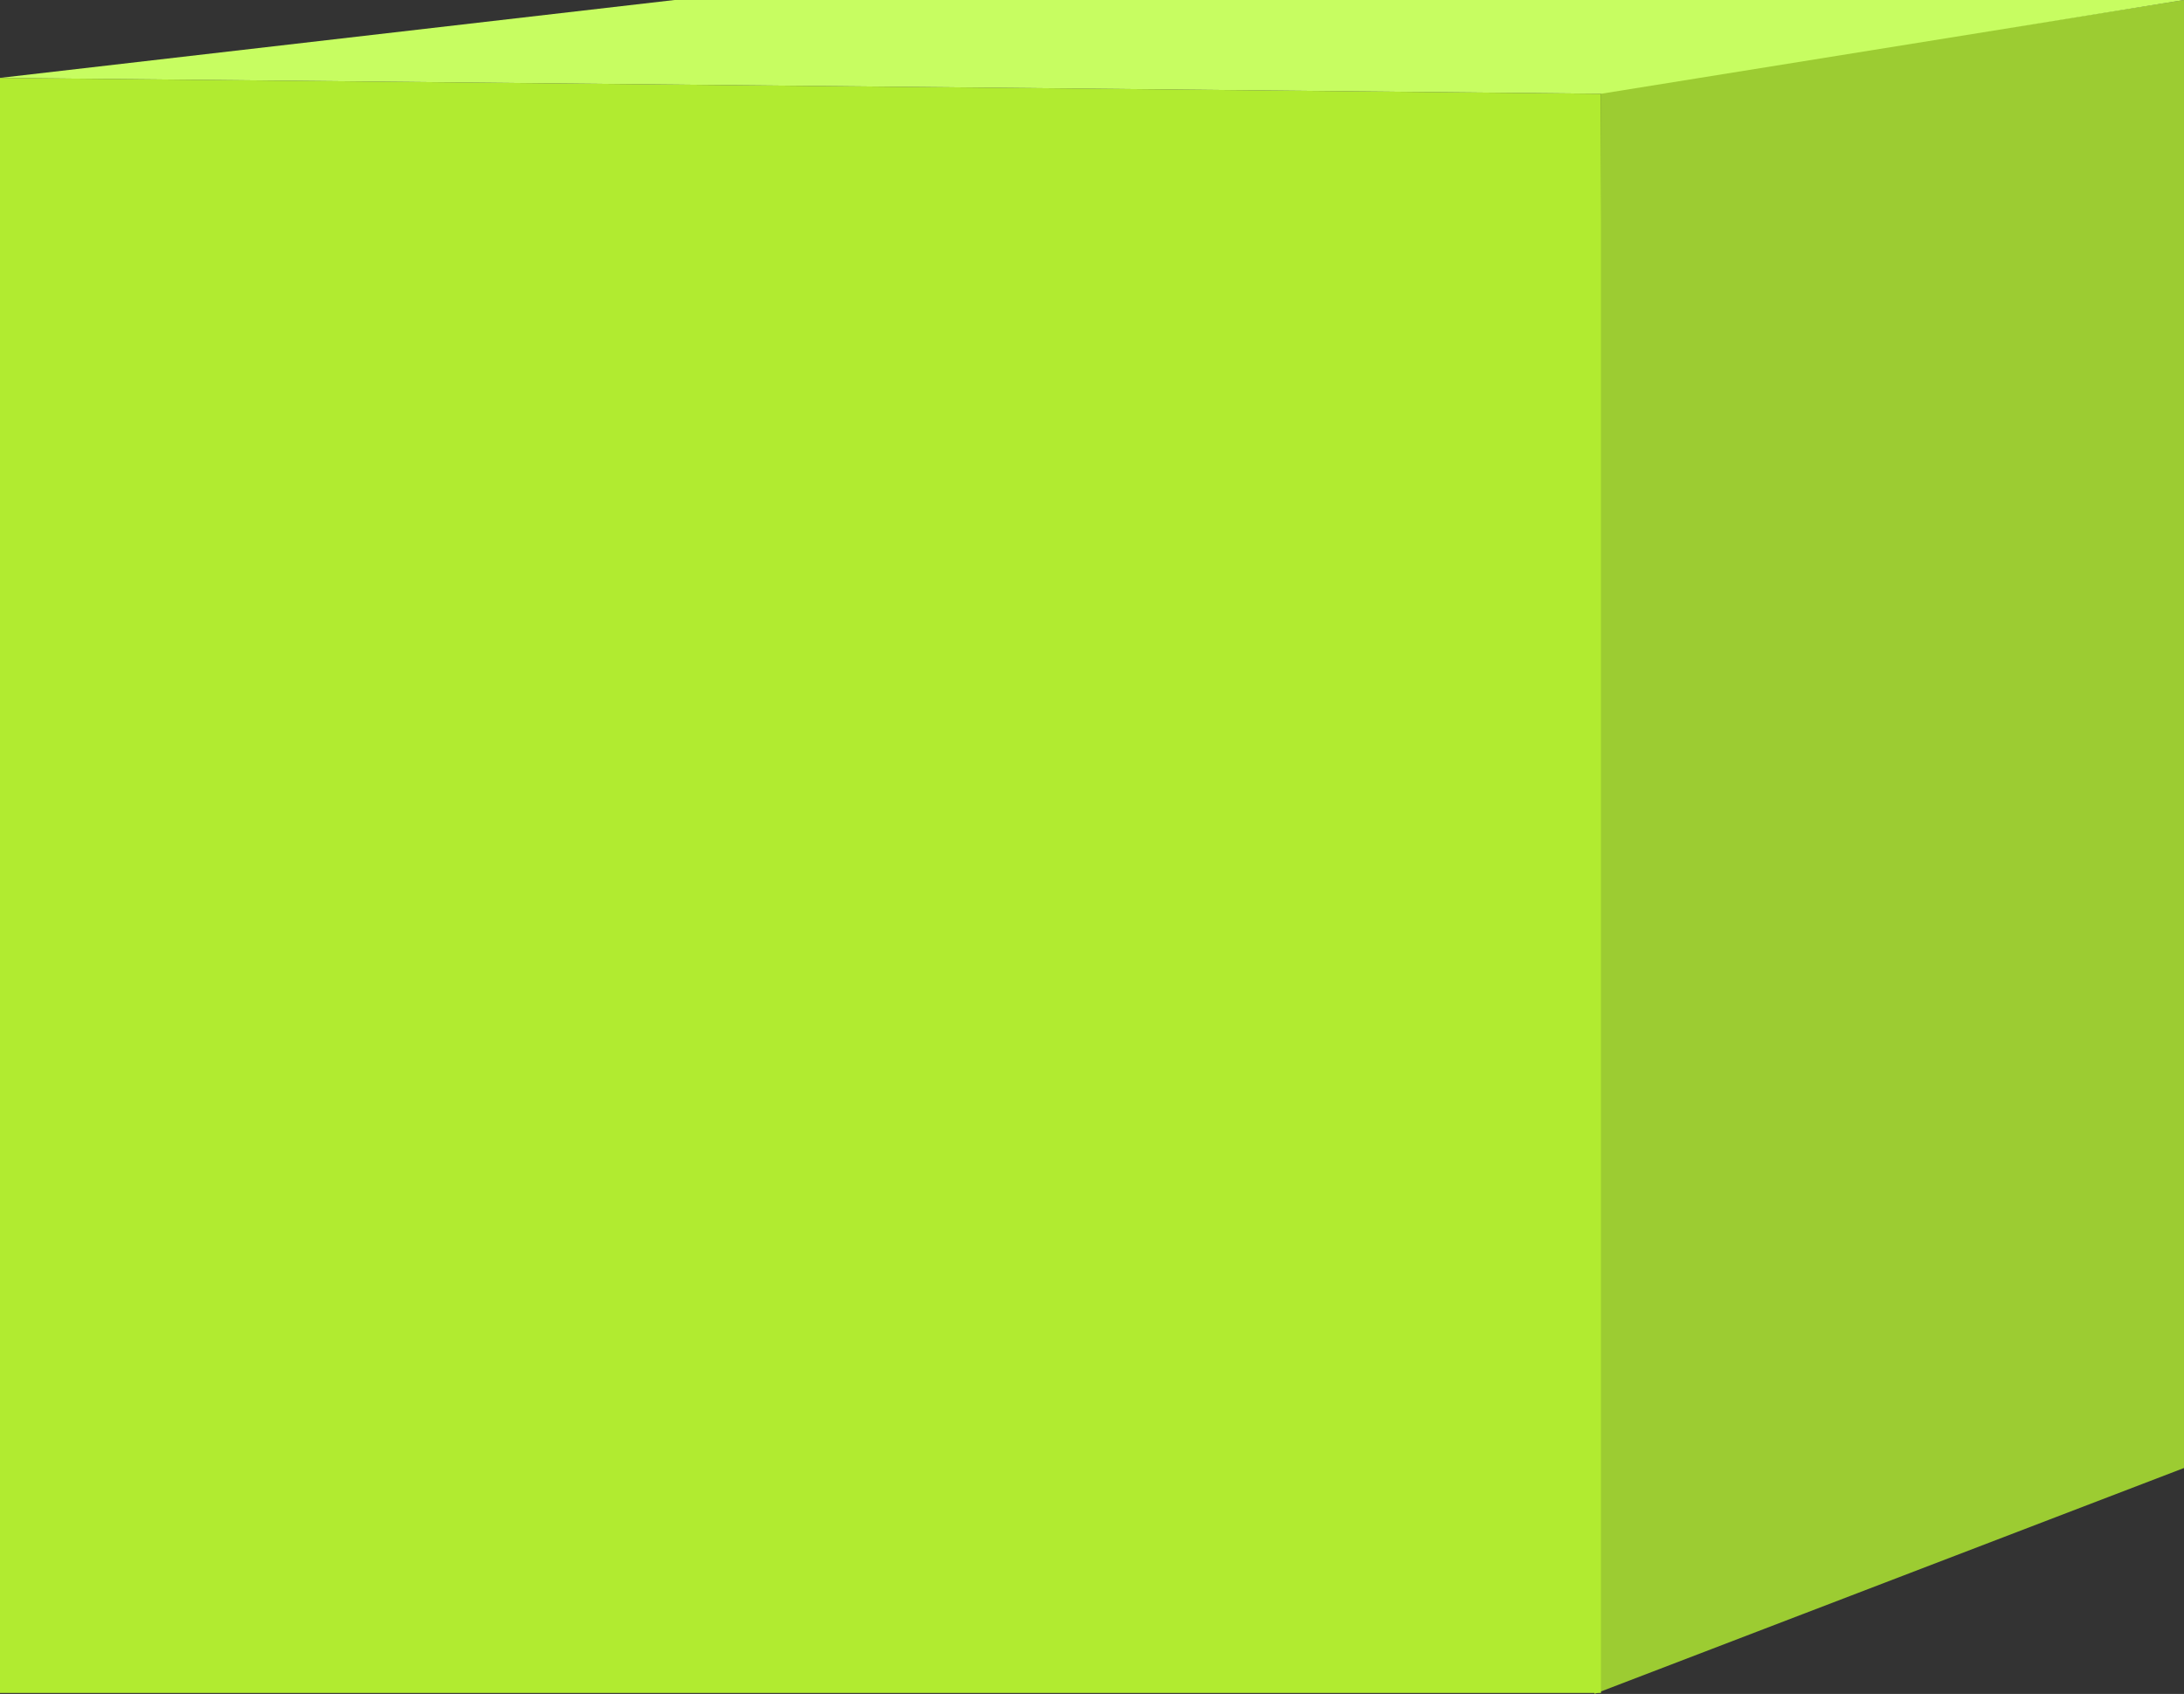 <svg xmlns="http://www.w3.org/2000/svg" width="131.989" height="102.367" viewBox="0 0 131.989 102.367">
  <rect x="0" y="0" width="131.989" height="102.367" fill="#333333" stroke="none"/>
  <defs>
    <style>
      .cls-1 {
        fill: #9ccc32;
      }

      .cls-2 {
        fill: #b1eb30;
      }

      .cls-3 {
        fill: #c7fd61;
      }
    </style>
  </defs>
  <g id="组_4694" data-name="组 4694" transform="translate(-747.139 -142.106)">
    <path id="路径_12510" data-name="路径 12510" class="cls-1" d="M843.893,147.655l-.393,96.818,35.628-13.654V142.106Z"/>
    <path id="路径_12511" data-name="路径 12511" class="cls-2" d="M747.139,146.813v97.6h96.754V147.773Z"/>
    <path id="路径_12512" data-name="路径 12512" class="cls-3" d="M747.139,146.813l40.762-4.707h91.227l-35.235,5.667Z"/>
  </g>
</svg>
